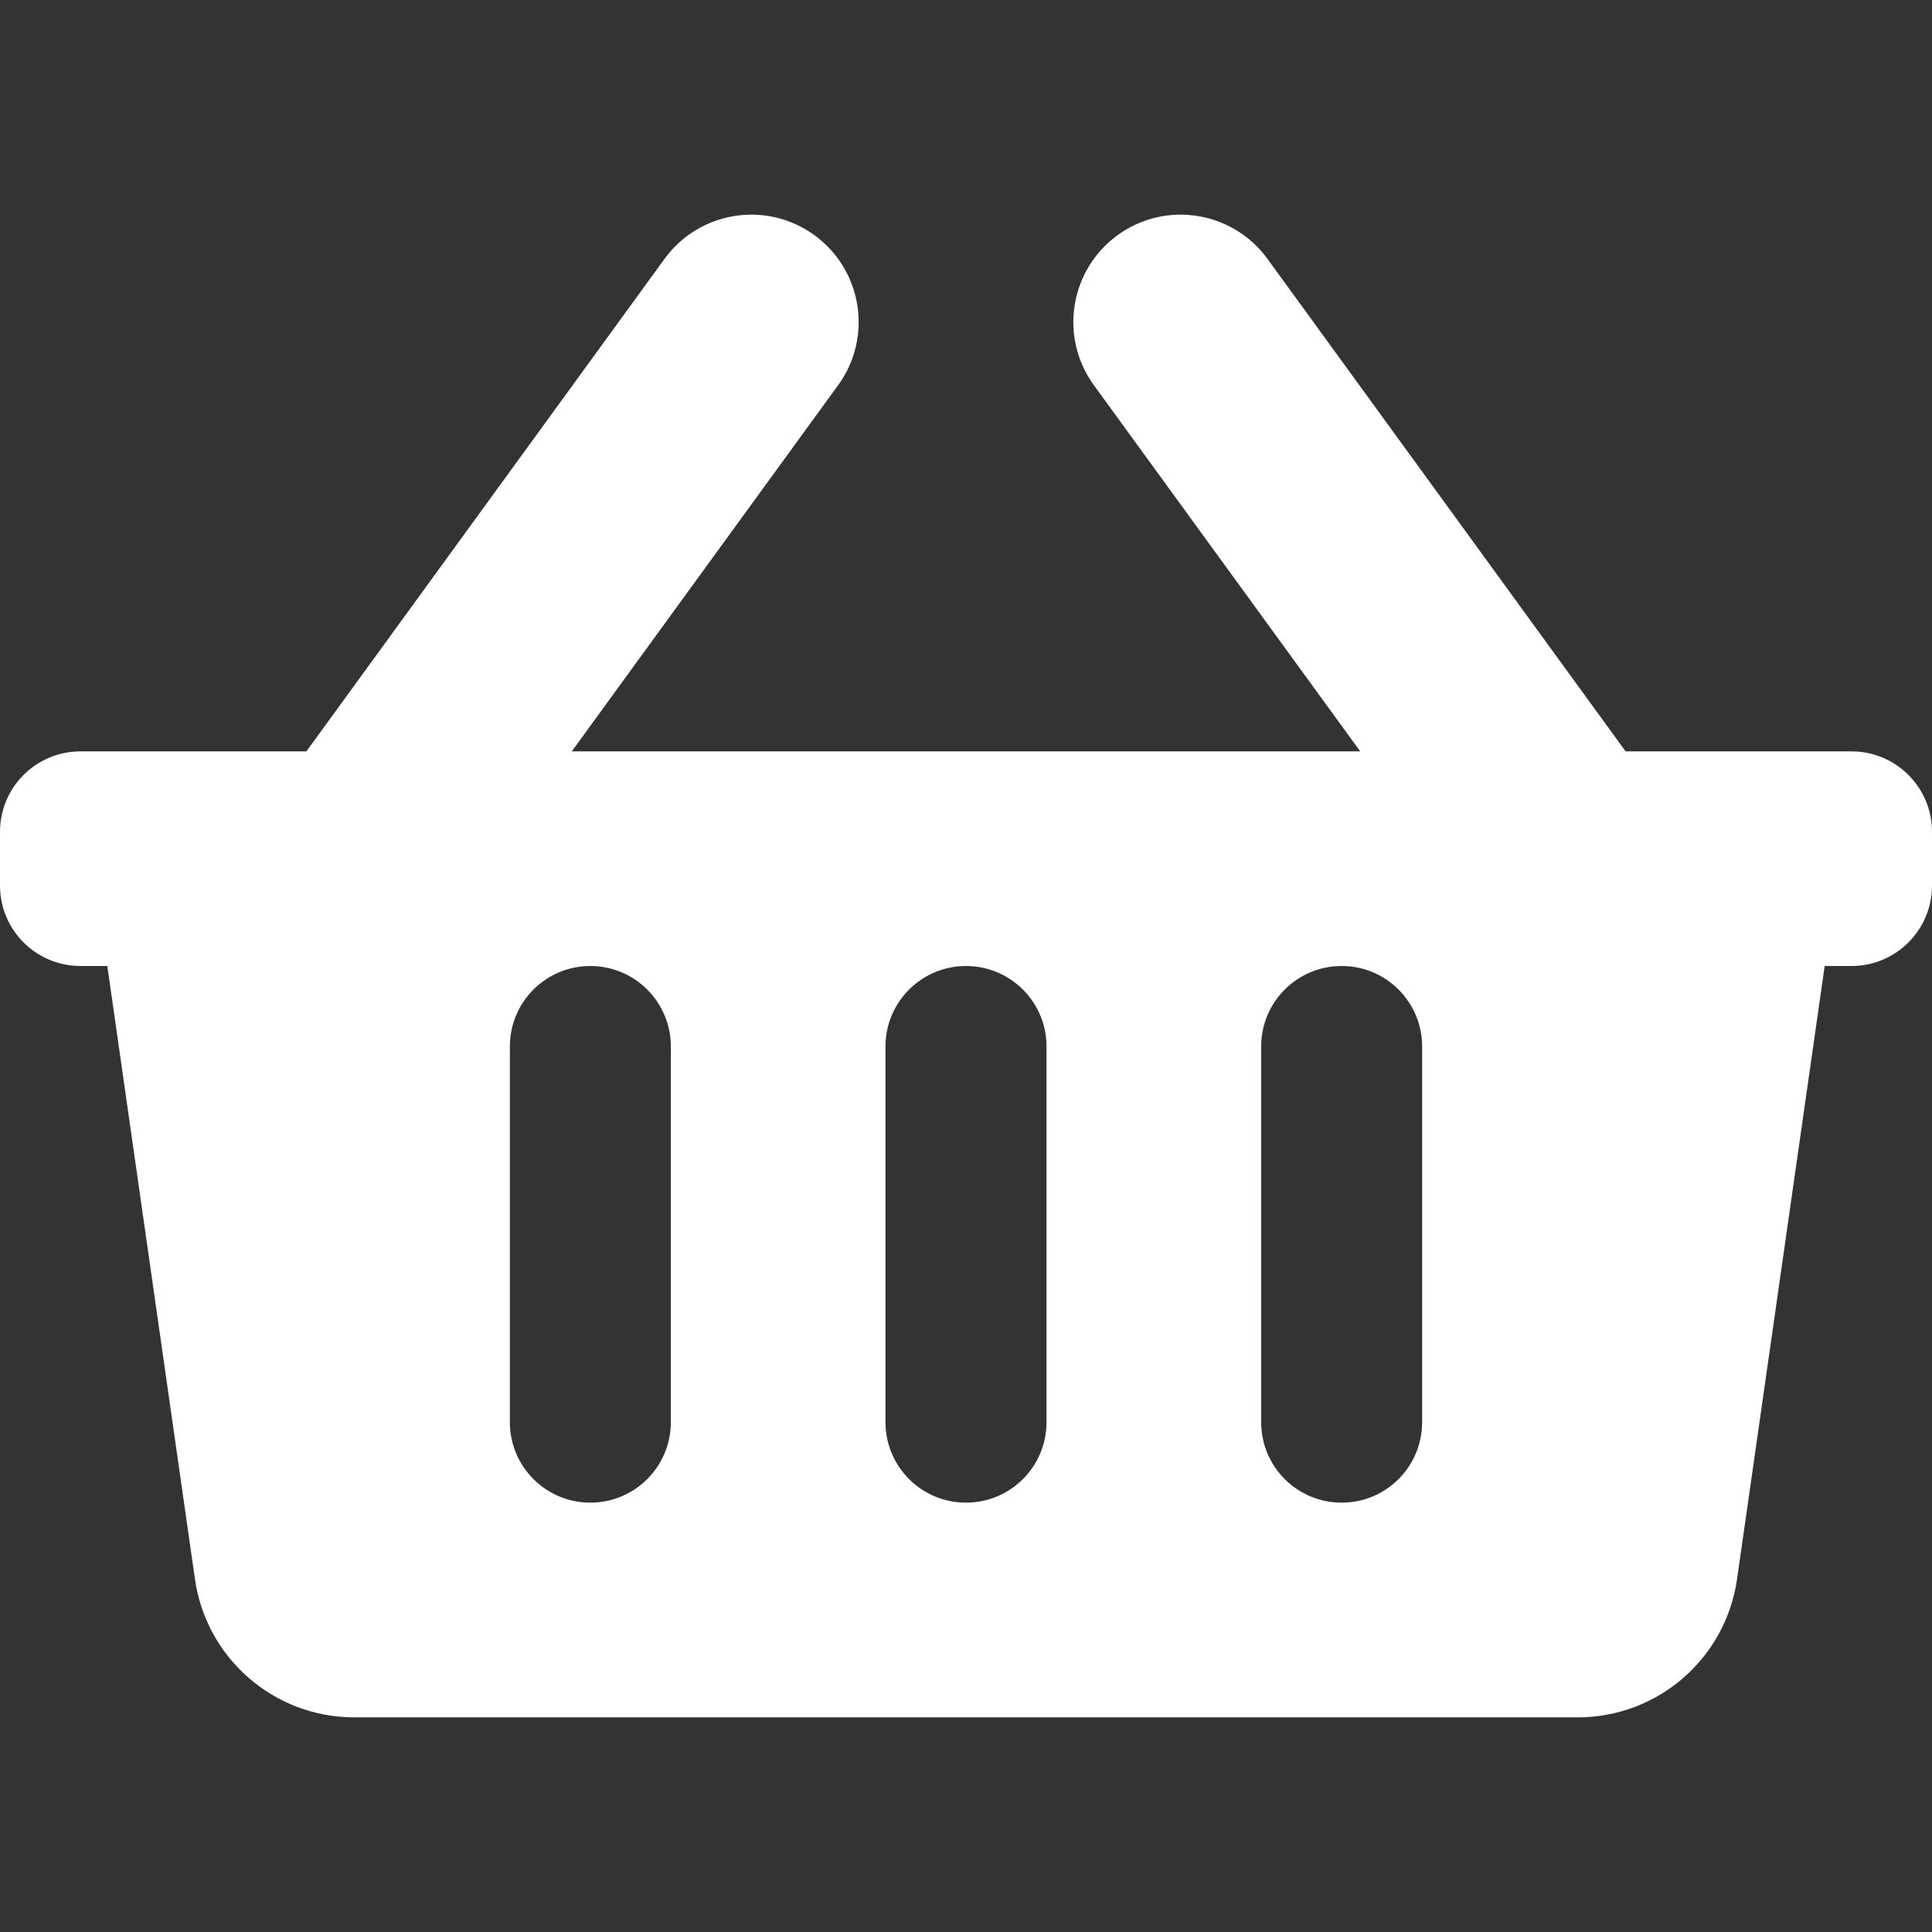 <svg width="22" height="22" viewBox="0 0 22 22" fill="none" xmlns="http://www.w3.org/2000/svg">
<rect x="0" y="0" width="22" height="22" fill="#333333" stroke="none"/>
<g clip-path="url(#clip0_1_77)">
<path d="M22 9.472V10.083C22 10.59 21.59 11 21.083 11H20.778L19.78 17.982C19.651 18.885 18.878 19.556 17.965 19.556H4.034C3.122 19.556 2.349 18.885 2.22 17.982L1.222 11H0.917C0.41 11 0 10.59 0 10.083V9.472C0 8.966 0.41 8.556 0.917 8.556H3.489L7.567 2.948C7.964 2.402 8.729 2.281 9.274 2.678C9.82 3.075 9.941 3.84 9.544 4.386L6.511 8.556H15.489L12.456 4.386C12.059 3.84 12.18 3.075 12.726 2.678C13.271 2.281 14.036 2.402 14.433 2.948L18.511 8.556H21.083C21.59 8.556 22 8.966 22 9.472ZM11.917 16.194V11.917C11.917 11.41 11.506 11 11 11C10.494 11 10.083 11.41 10.083 11.917V16.194C10.083 16.701 10.494 17.111 11 17.111C11.506 17.111 11.917 16.701 11.917 16.194ZM16.194 16.194V11.917C16.194 11.41 15.784 11 15.278 11C14.771 11 14.361 11.41 14.361 11.917V16.194C14.361 16.701 14.771 17.111 15.278 17.111C15.784 17.111 16.194 16.701 16.194 16.194ZM7.639 16.194V11.917C7.639 11.41 7.228 11 6.722 11C6.216 11 5.806 11.41 5.806 11.917V16.194C5.806 16.701 6.216 17.111 6.722 17.111C7.228 17.111 7.639 16.701 7.639 16.194Z" fill="white"/>
</g>
<defs>
<clipPath id="clip0_1_77">
<rect width="22" height="22" fill="white"/>
</clipPath>
</defs>
</svg>
